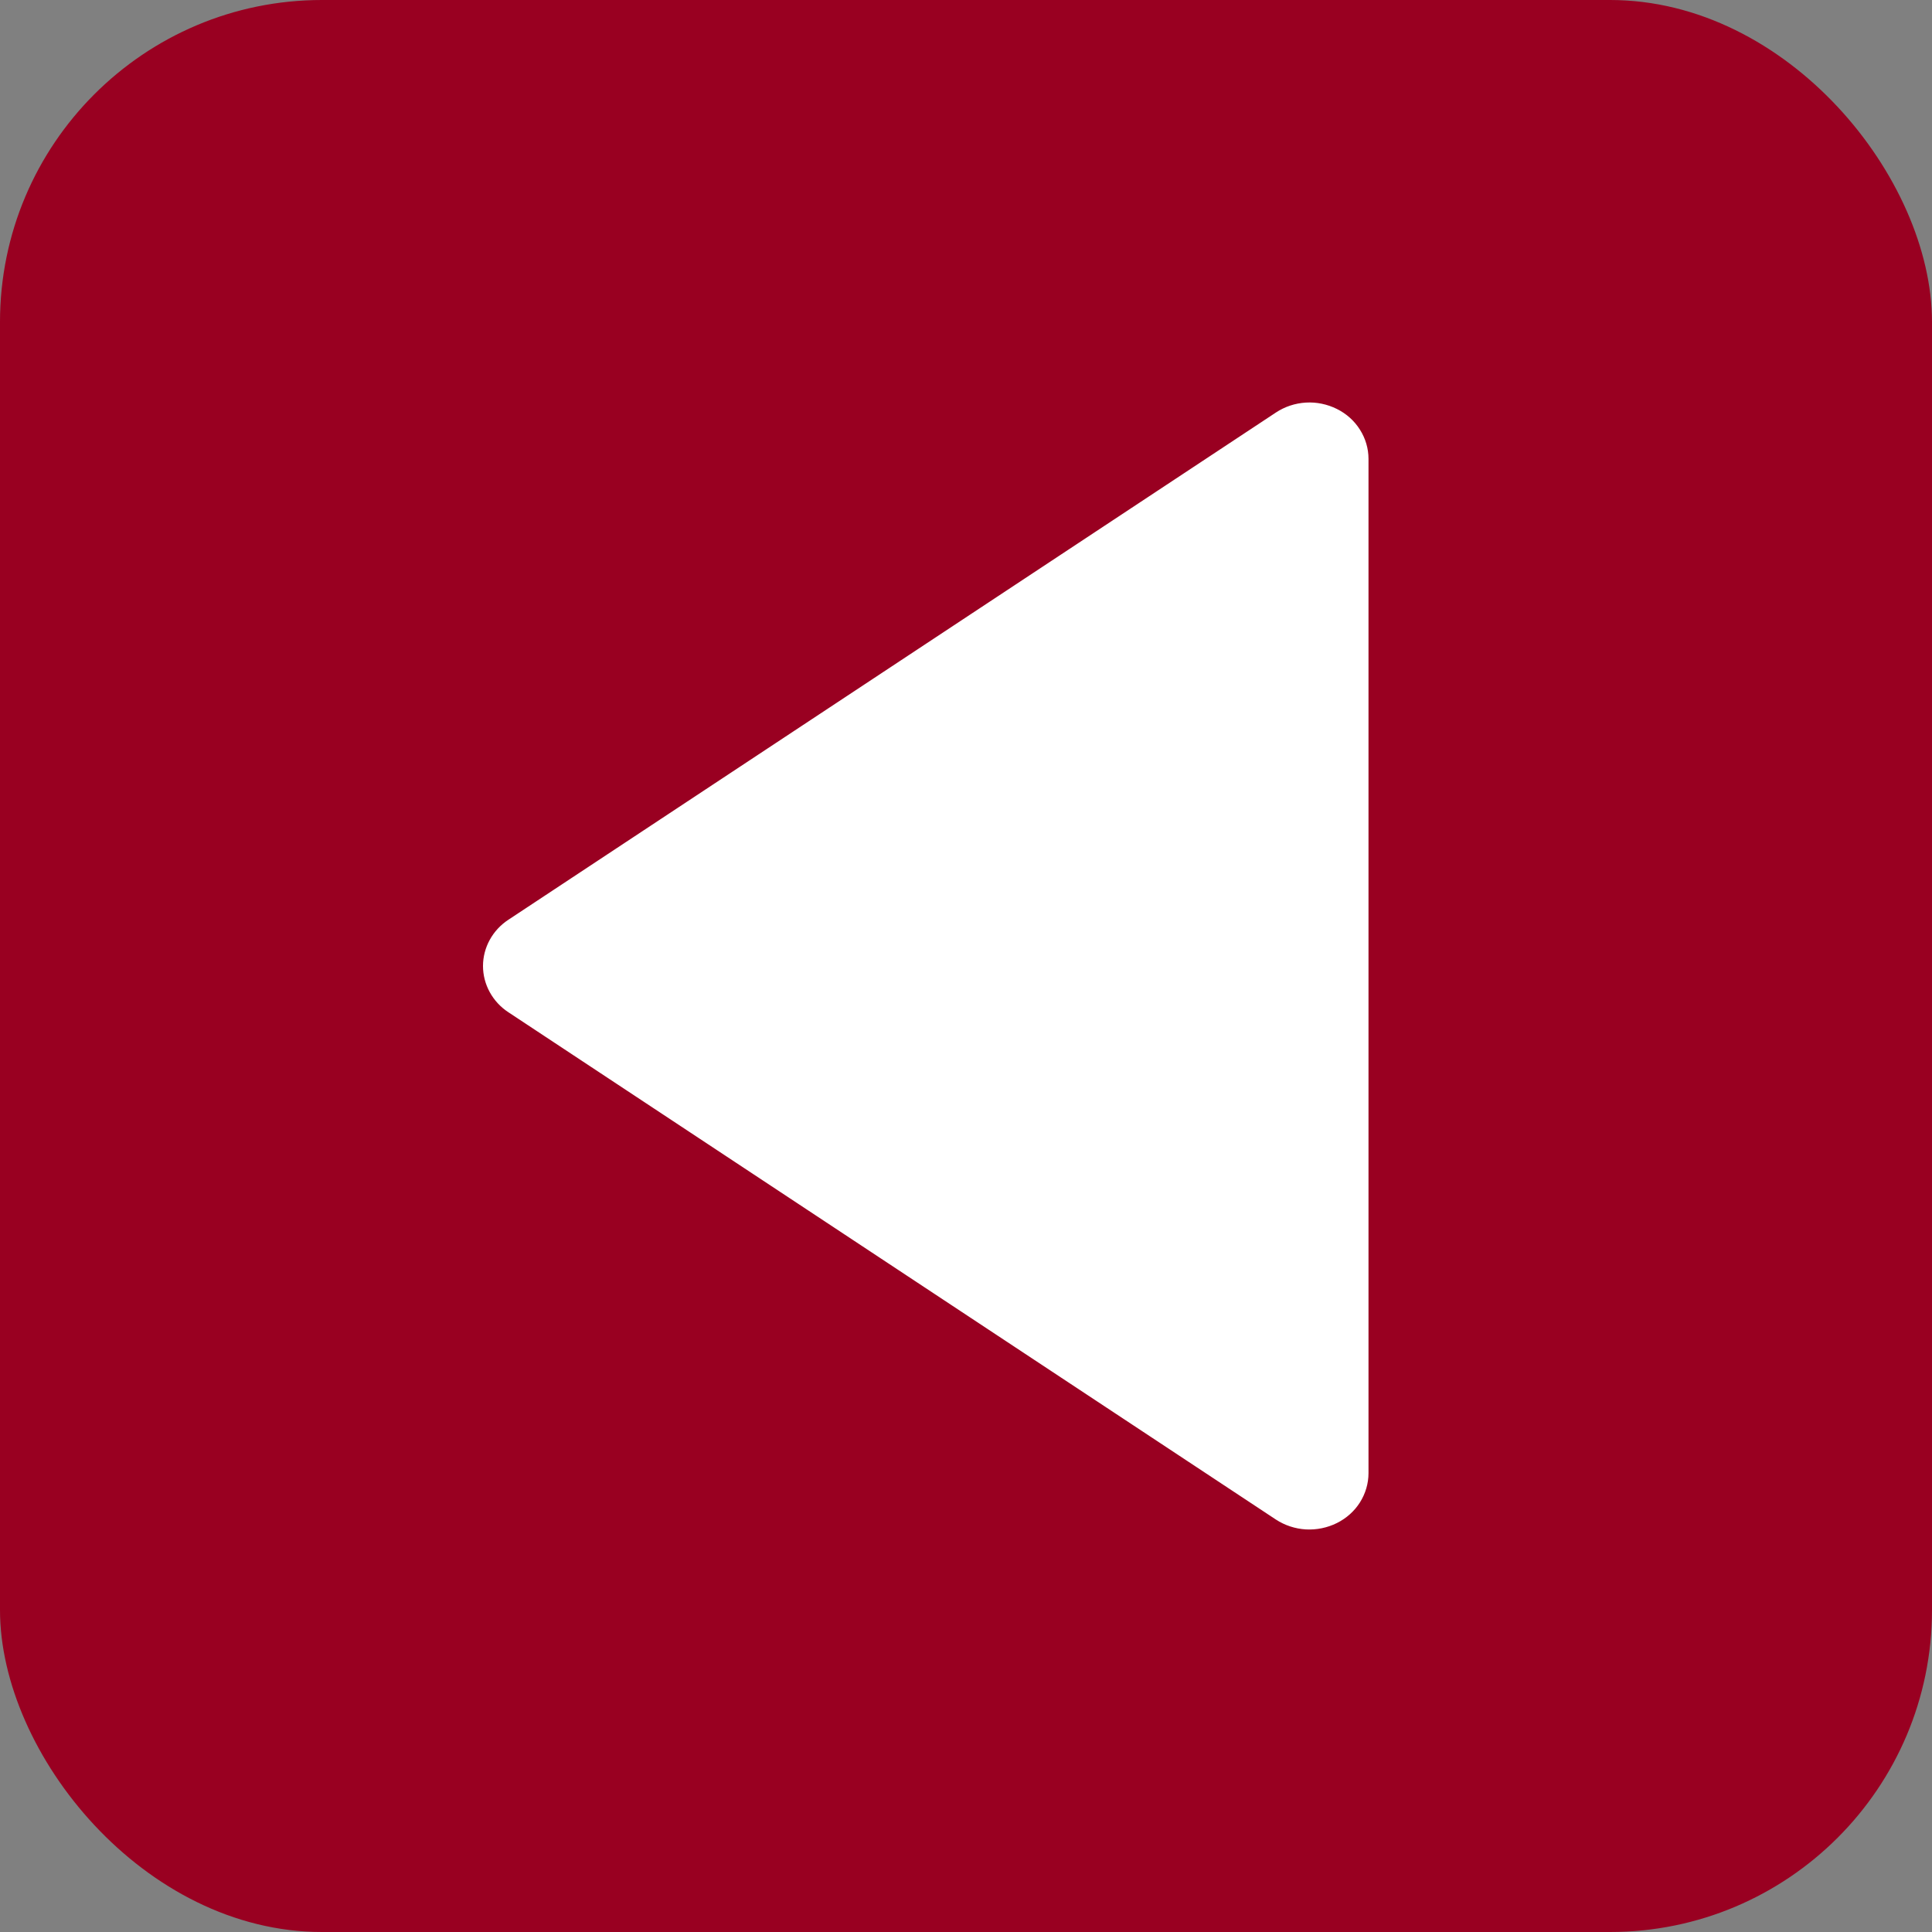 <svg width="24" height="24" viewBox="0 0 24 24" fill="none" xmlns="http://www.w3.org/2000/svg">
<rect x="0" y="0" width="24" height="24" fill="#808080" stroke="none"/>
<rect x="24" y="24" width="24" height="24" rx="4" transform="rotate(-180 24 24)" fill="#990021"/>
<path d="M16.607 5.08C16.488 5.021 16.355 4.993 16.222 5.001C16.088 5.009 15.959 5.052 15.849 5.125L6.316 11.425C6.218 11.489 6.139 11.575 6.084 11.675C6.029 11.775 6 11.887 6 12C6 12.113 6.029 12.225 6.084 12.325C6.139 12.425 6.218 12.511 6.316 12.575L15.849 18.876C15.959 18.948 16.088 18.991 16.222 18.999C16.355 19.006 16.488 18.979 16.607 18.92C16.726 18.861 16.825 18.772 16.894 18.663C16.963 18.553 17 18.428 17 18.3L17 5.7C17 5.572 16.963 5.447 16.894 5.338C16.825 5.228 16.726 5.139 16.607 5.08Z" fill="white"/>
</svg>
